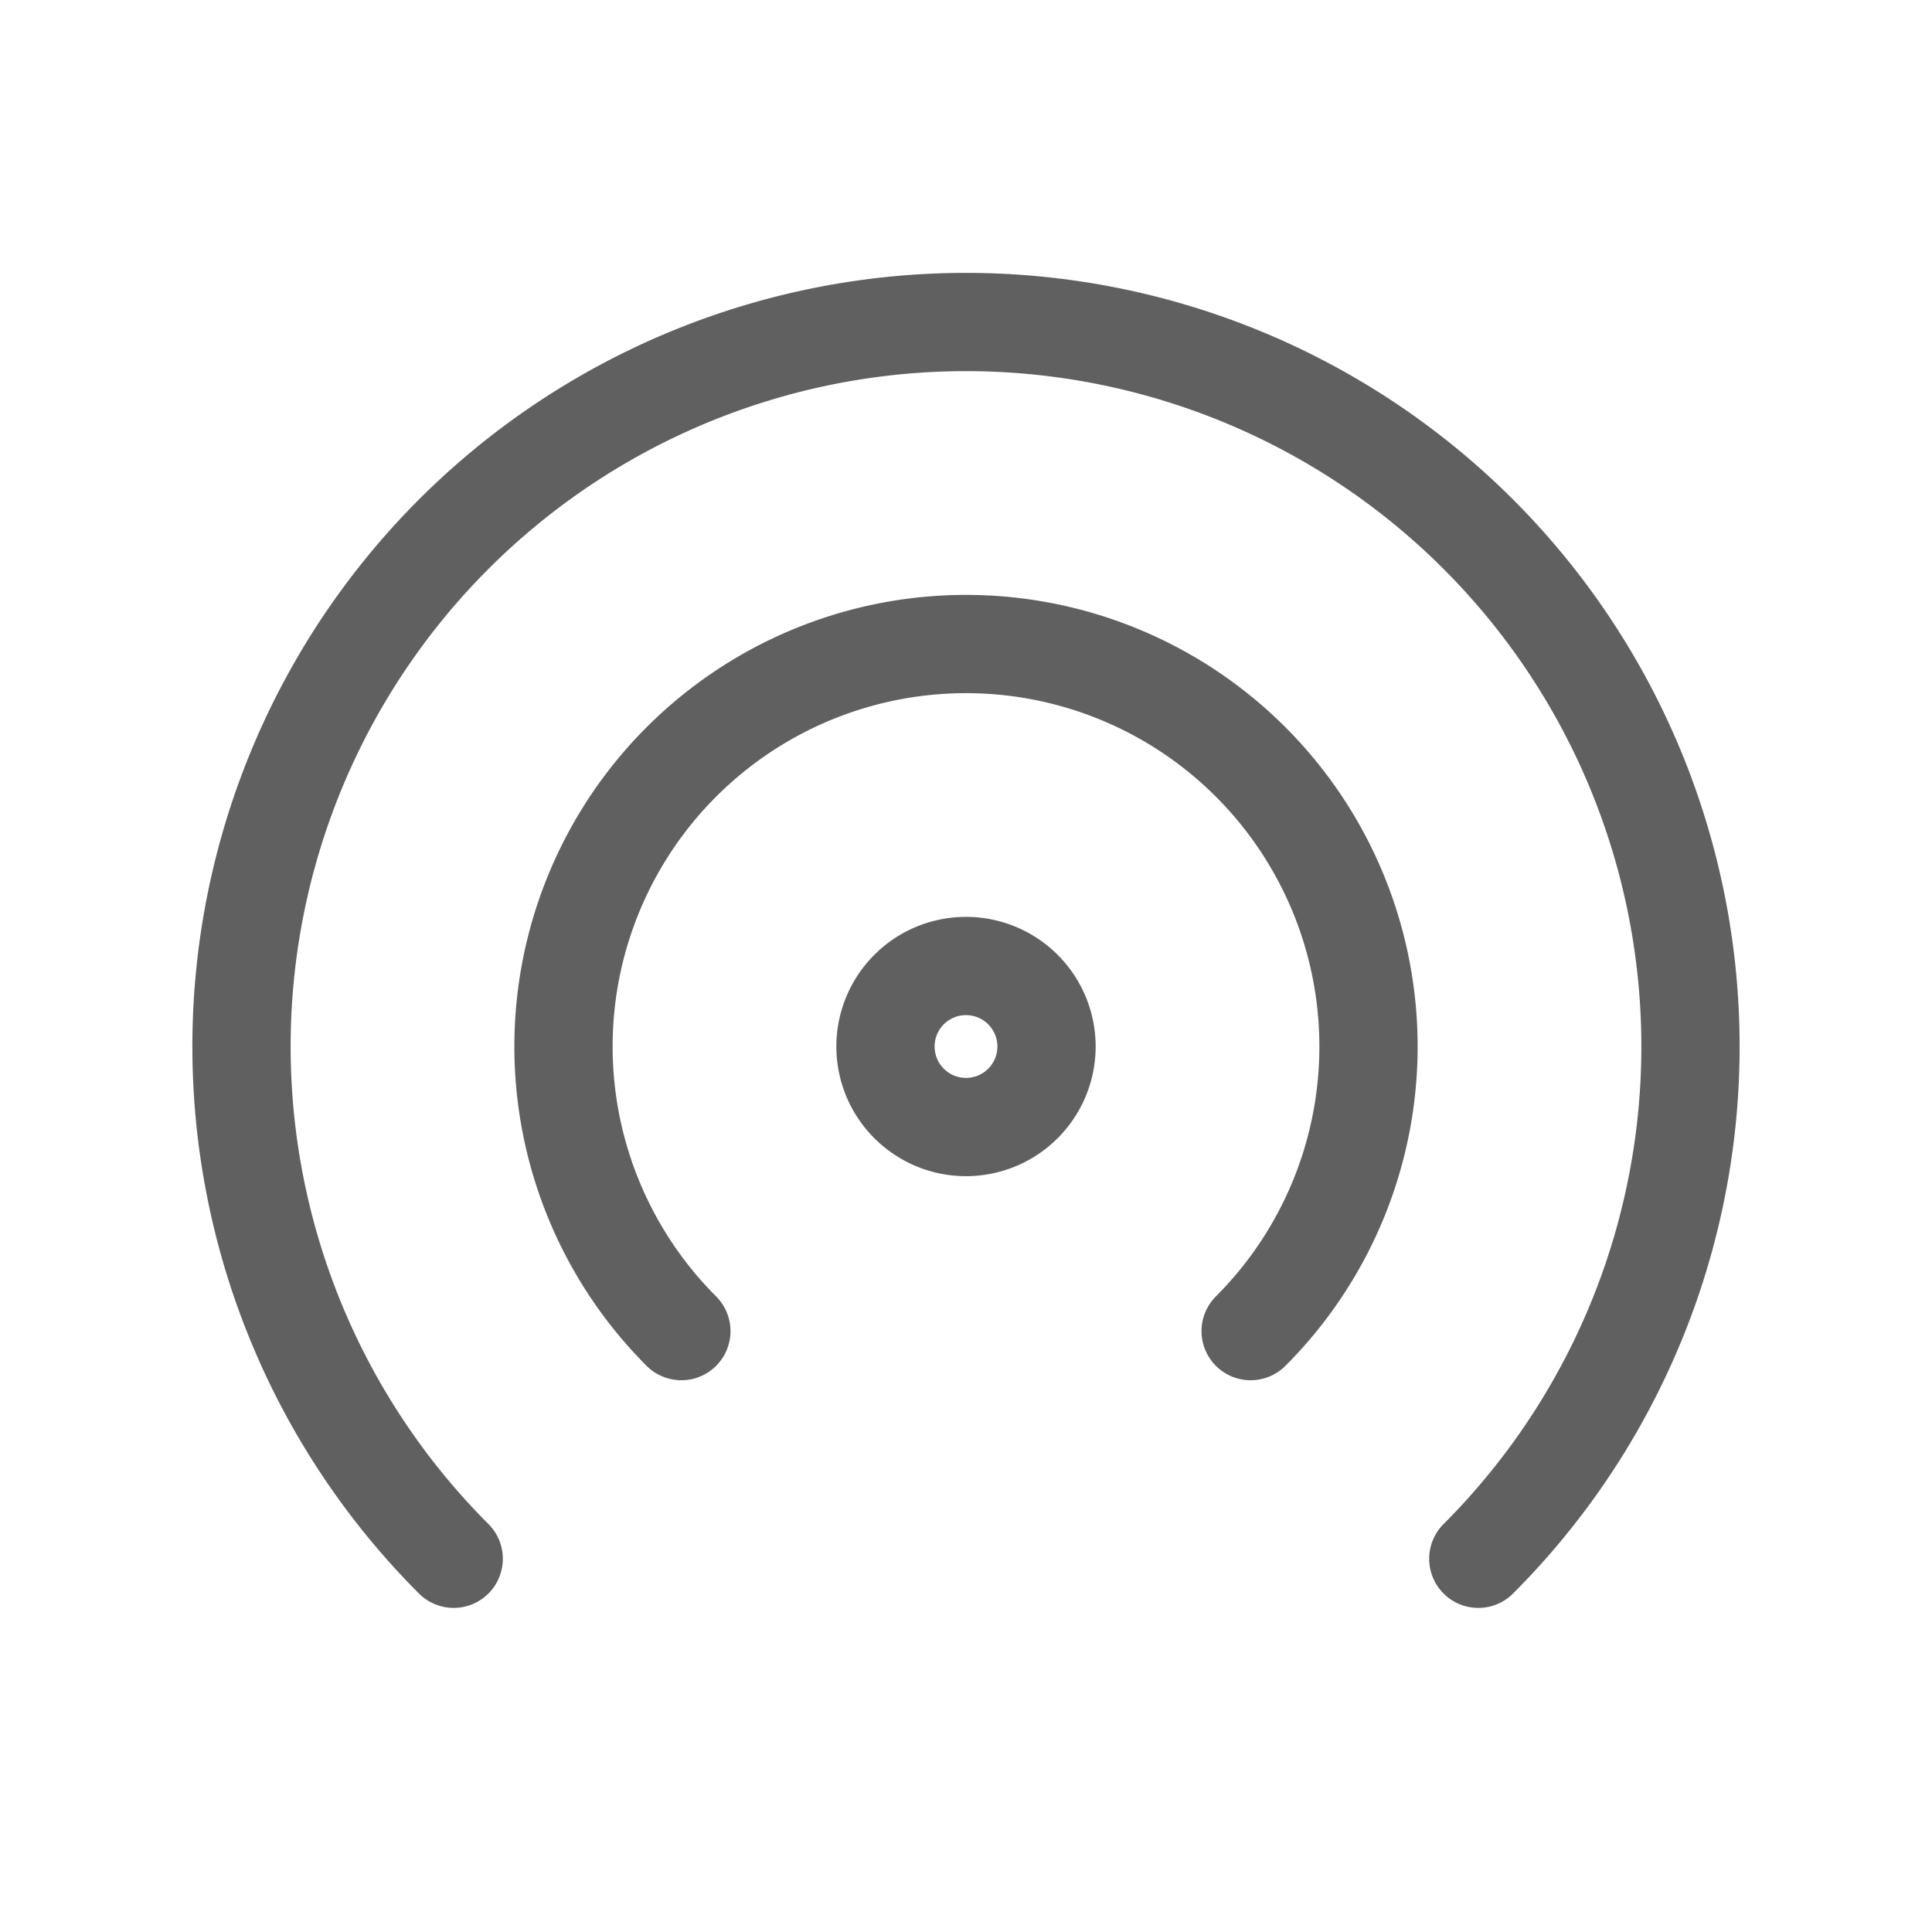 <svg id="Grupo_8070" data-name="Grupo 8070" xmlns="http://www.w3.org/2000/svg" width="39.326" height="39.326" viewBox="0 0 39.326 39.326">
  <path id="Caminho_8945" data-name="Caminho 8945" d="M0,0H39.326V39.326H0Z" fill="none"/>
  <path id="Caminho_8946" data-name="Caminho 8946" d="M28.175,29.175a14.747,14.747,0,1,0-20.856,0" transform="translate(1.916 2.554)" fill="none" stroke="#606060" stroke-linecap="round" stroke-linejoin="round" stroke-width="2"/>
  <path id="Caminho_8947" data-name="Caminho 8947" d="M20.987,21.986a8.193,8.193,0,1,0-11.588,0" transform="translate(4.47 5.109)" fill="none" stroke="#606060" stroke-linecap="round" stroke-linejoin="round" stroke-width="2"/>
  <path id="Caminho_8948" data-name="Caminho 8948" d="M12.639,13.639m-1.639,0A1.639,1.639,0,1,0,12.639,12,1.639,1.639,0,0,0,11,13.639" transform="translate(7.024 7.663)" fill="none" stroke="#606060" stroke-linecap="round" stroke-linejoin="round" stroke-width="2"/>
</svg>
